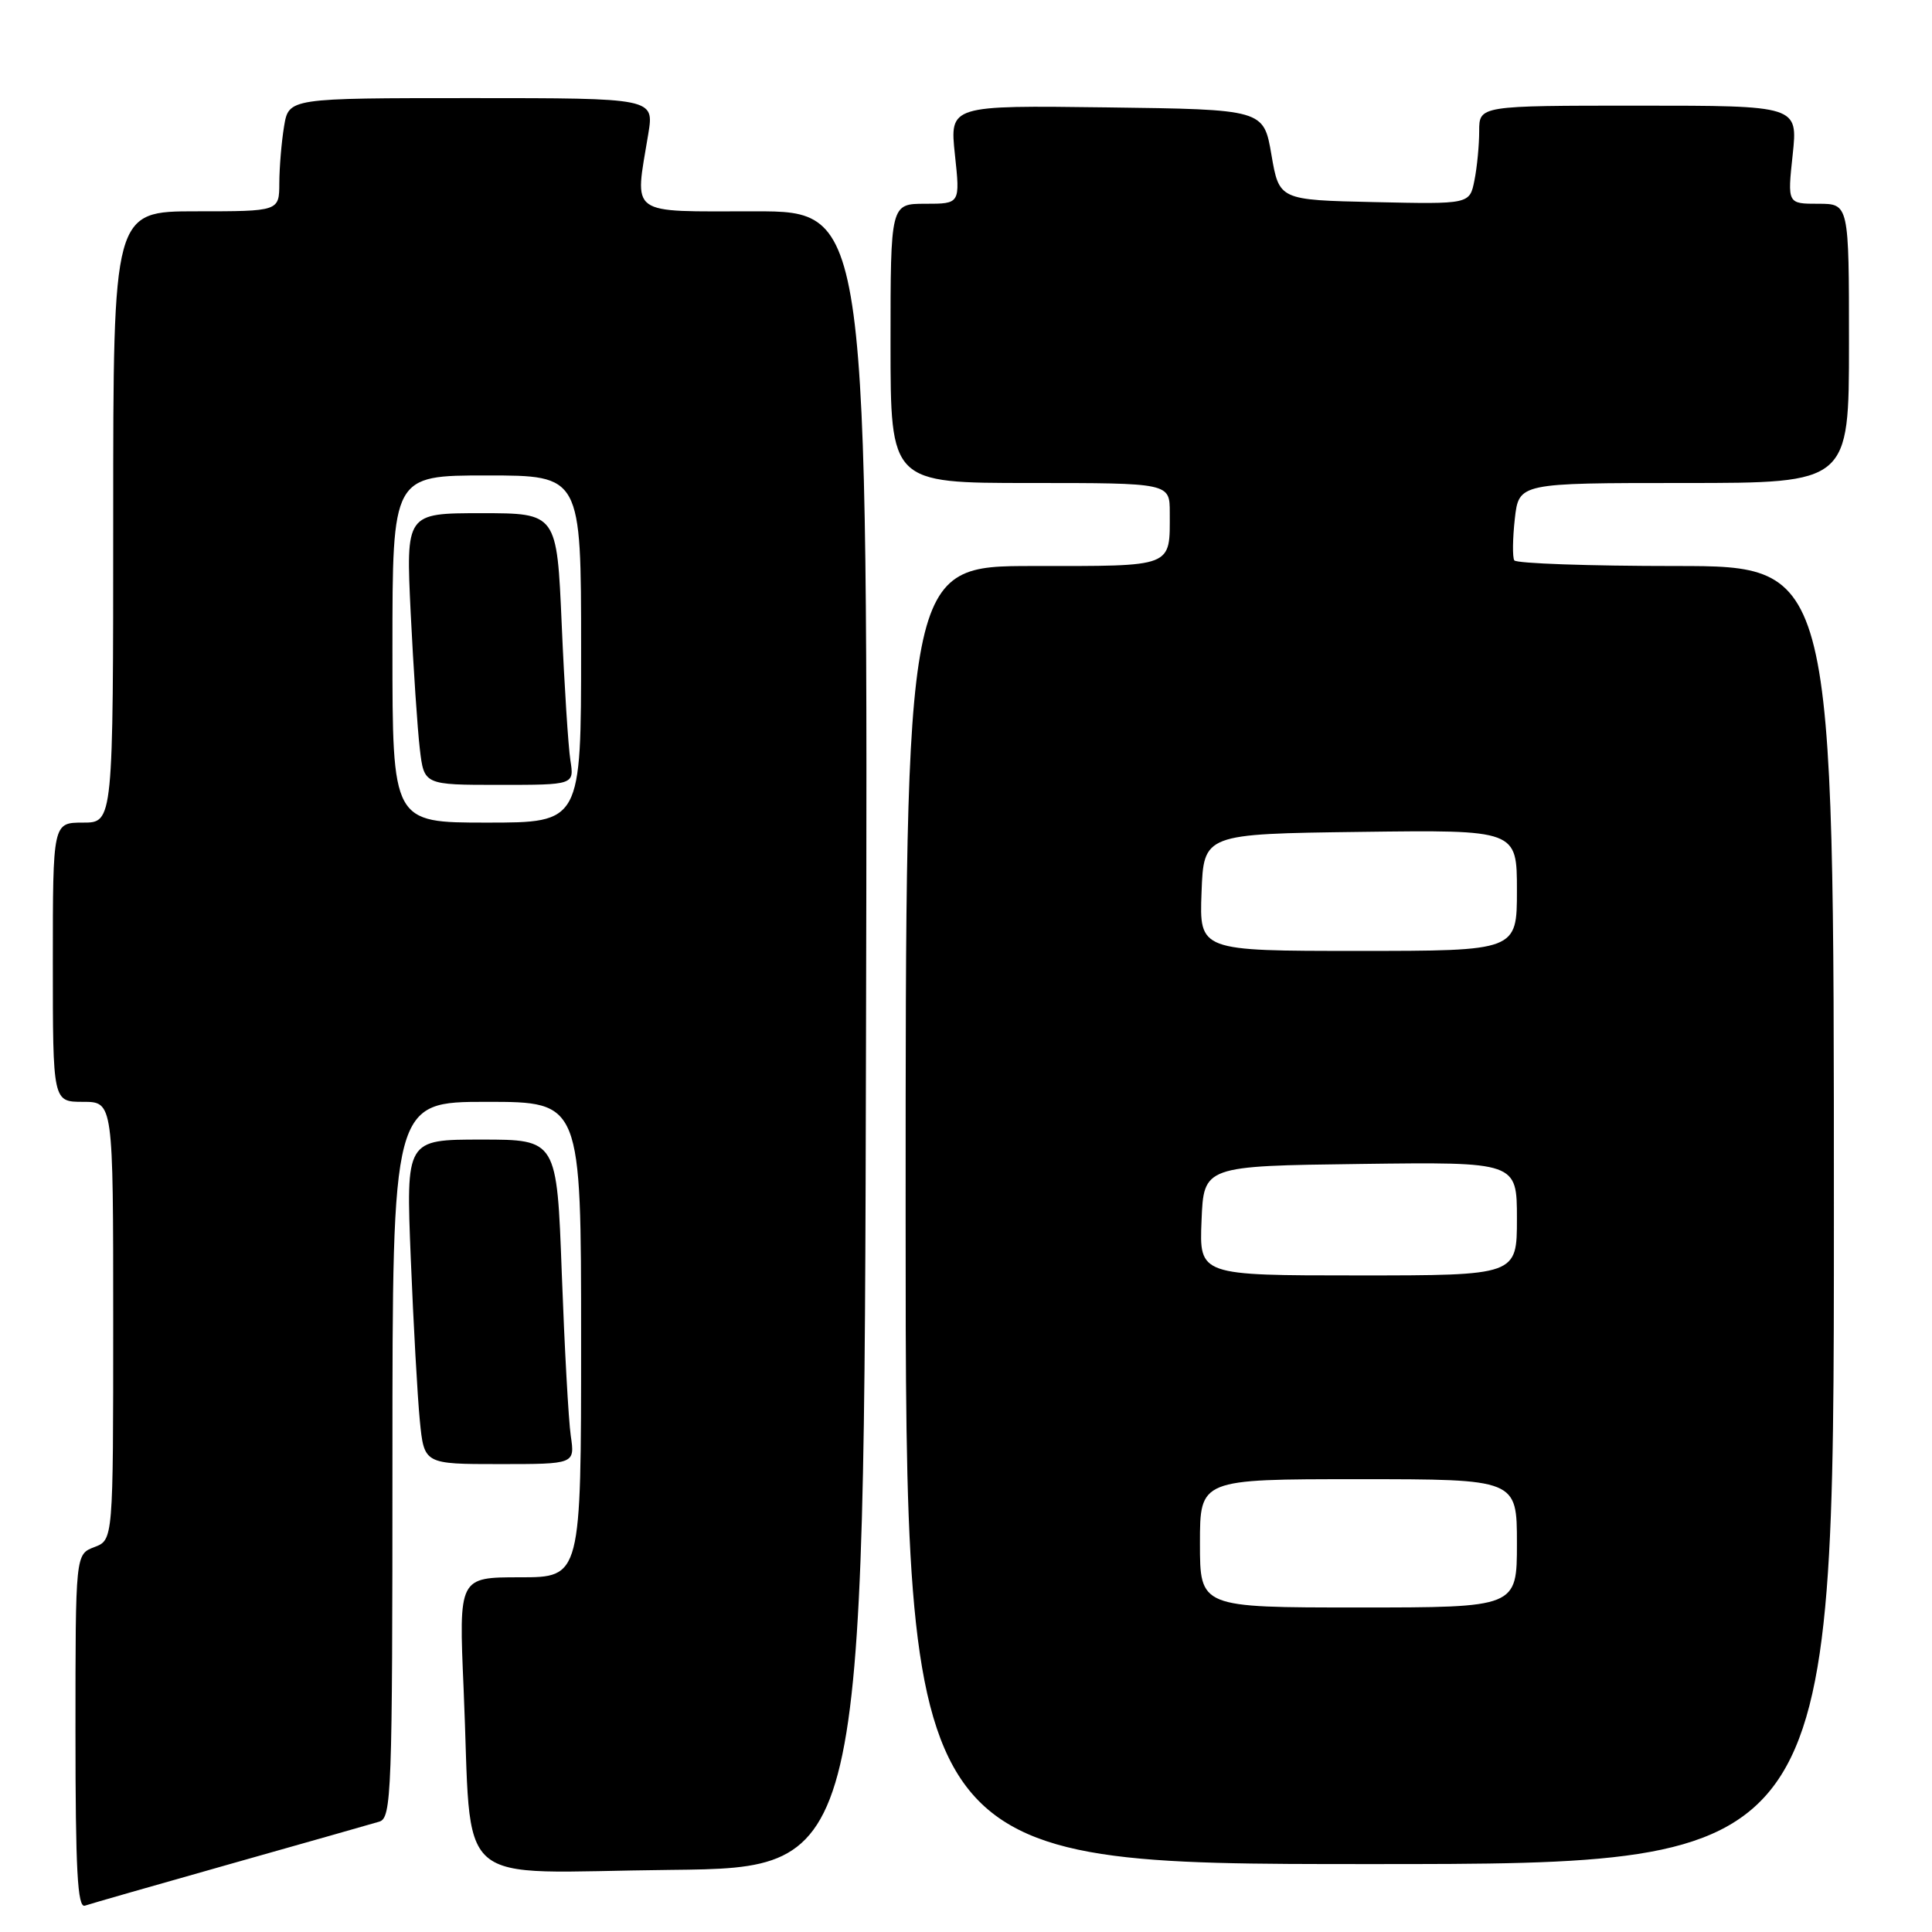 <?xml version="1.0" encoding="UTF-8" standalone="no"?>
<!DOCTYPE svg PUBLIC "-//W3C//DTD SVG 1.1//EN" "http://www.w3.org/Graphics/SVG/1.1/DTD/svg11.dtd" >
<svg xmlns="http://www.w3.org/2000/svg" xmlns:xlink="http://www.w3.org/1999/xlink" version="1.1" viewBox="0 0 256 256">
 <g >
 <path fill="currentColor"
d=" M 30.50 246.99 C 40.40 244.19 49.29 241.67 50.25 241.38 C 51.88 240.90 52.00 237.74 52.00 193.43 C 52.00 146.00 52.00 146.00 64.50 146.00 C 77.00 146.00 77.00 146.00 77.00 177.50 C 77.00 209.00 77.00 209.00 68.90 209.00 C 60.79 209.00 60.79 209.00 61.43 223.75 C 62.62 250.92 59.36 248.07 88.85 247.77 C 114.50 247.50 114.50 247.50 114.75 137.75 C 115.01 28.00 115.01 28.00 100.00 28.00 C 83.04 28.00 84.09 28.76 85.90 17.75 C 86.68 13.00 86.68 13.00 62.47 13.00 C 38.26 13.00 38.26 13.00 37.64 16.75 C 37.30 18.81 37.02 22.19 37.01 24.25 C 37.00 28.00 37.00 28.00 26.00 28.00 C 15.00 28.00 15.00 28.00 15.00 68.50 C 15.00 109.00 15.00 109.00 11.00 109.00 C 7.00 109.00 7.00 109.00 7.00 127.50 C 7.00 146.00 7.00 146.00 11.00 146.00 C 15.00 146.00 15.00 146.00 15.00 175.02 C 15.00 204.05 15.00 204.05 12.50 205.00 C 10.00 205.95 10.00 205.95 10.00 229.44 C 10.00 247.80 10.27 252.84 11.25 252.51 C 11.94 252.27 20.60 249.79 30.50 246.99 Z  M 243.00 161.00 C 243.00 75.00 243.00 75.00 222.06 75.00 C 210.54 75.00 200.91 74.66 200.65 74.25 C 200.40 73.84 200.43 71.36 200.72 68.75 C 201.26 64.00 201.26 64.00 223.13 64.00 C 245.00 64.00 245.00 64.00 245.00 45.50 C 245.00 27.00 245.00 27.00 240.92 27.00 C 236.84 27.00 236.84 27.00 237.54 20.50 C 238.23 14.00 238.23 14.00 217.12 14.00 C 196.00 14.00 196.00 14.00 196.00 17.38 C 196.00 19.23 195.72 22.17 195.37 23.90 C 194.74 27.06 194.74 27.06 182.12 26.78 C 169.50 26.50 169.50 26.50 168.47 20.50 C 167.44 14.50 167.44 14.50 146.64 14.23 C 125.84 13.96 125.84 13.96 126.53 20.48 C 127.23 27.00 127.23 27.00 122.62 27.00 C 118.00 27.00 118.00 27.00 118.00 45.50 C 118.00 64.00 118.00 64.00 136.50 64.00 C 155.00 64.00 155.00 64.00 155.00 67.92 C 155.00 75.27 155.68 75.00 136.89 75.00 C 120.00 75.00 120.00 75.00 120.00 161.00 C 120.00 247.00 120.00 247.00 181.50 247.00 C 243.00 247.00 243.00 247.00 243.00 161.00 Z  M 75.63 190.25 C 75.33 188.19 74.80 178.51 74.44 168.75 C 73.79 151.00 73.79 151.00 63.79 151.00 C 53.79 151.00 53.79 151.00 54.43 166.75 C 54.78 175.41 55.32 185.09 55.63 188.25 C 56.20 194.00 56.20 194.00 66.19 194.00 C 76.18 194.00 76.18 194.00 75.63 190.25 Z  M 52.00 86.00 C 52.00 63.00 52.00 63.00 64.50 63.00 C 77.00 63.00 77.00 63.00 77.00 86.00 C 77.00 109.00 77.00 109.00 64.50 109.00 C 52.00 109.00 52.00 109.00 52.00 86.00 Z  M 75.58 100.75 C 75.30 98.96 74.78 90.86 74.43 82.75 C 73.79 68.00 73.79 68.00 63.78 68.00 C 53.78 68.00 53.78 68.00 54.42 81.25 C 54.78 88.54 55.32 96.64 55.63 99.25 C 56.19 104.00 56.19 104.00 66.14 104.00 C 76.09 104.00 76.09 104.00 75.58 100.75 Z  M 159.00 204.50 C 159.00 196.00 159.00 196.00 180.00 196.00 C 201.00 196.00 201.00 196.00 201.00 204.50 C 201.00 213.00 201.00 213.00 180.00 213.00 C 159.00 213.00 159.00 213.00 159.00 204.50 Z  M 159.21 161.75 C 159.50 154.50 159.50 154.50 180.25 154.23 C 201.00 153.96 201.00 153.96 201.00 161.48 C 201.00 169.00 201.00 169.00 179.96 169.00 C 158.91 169.00 158.91 169.00 159.21 161.75 Z  M 159.21 118.25 C 159.50 110.50 159.50 110.50 180.25 110.23 C 201.00 109.96 201.00 109.96 201.00 117.98 C 201.00 126.00 201.00 126.00 179.96 126.00 C 158.92 126.00 158.92 126.00 159.21 118.25 Z "/>
</g>
</svg>